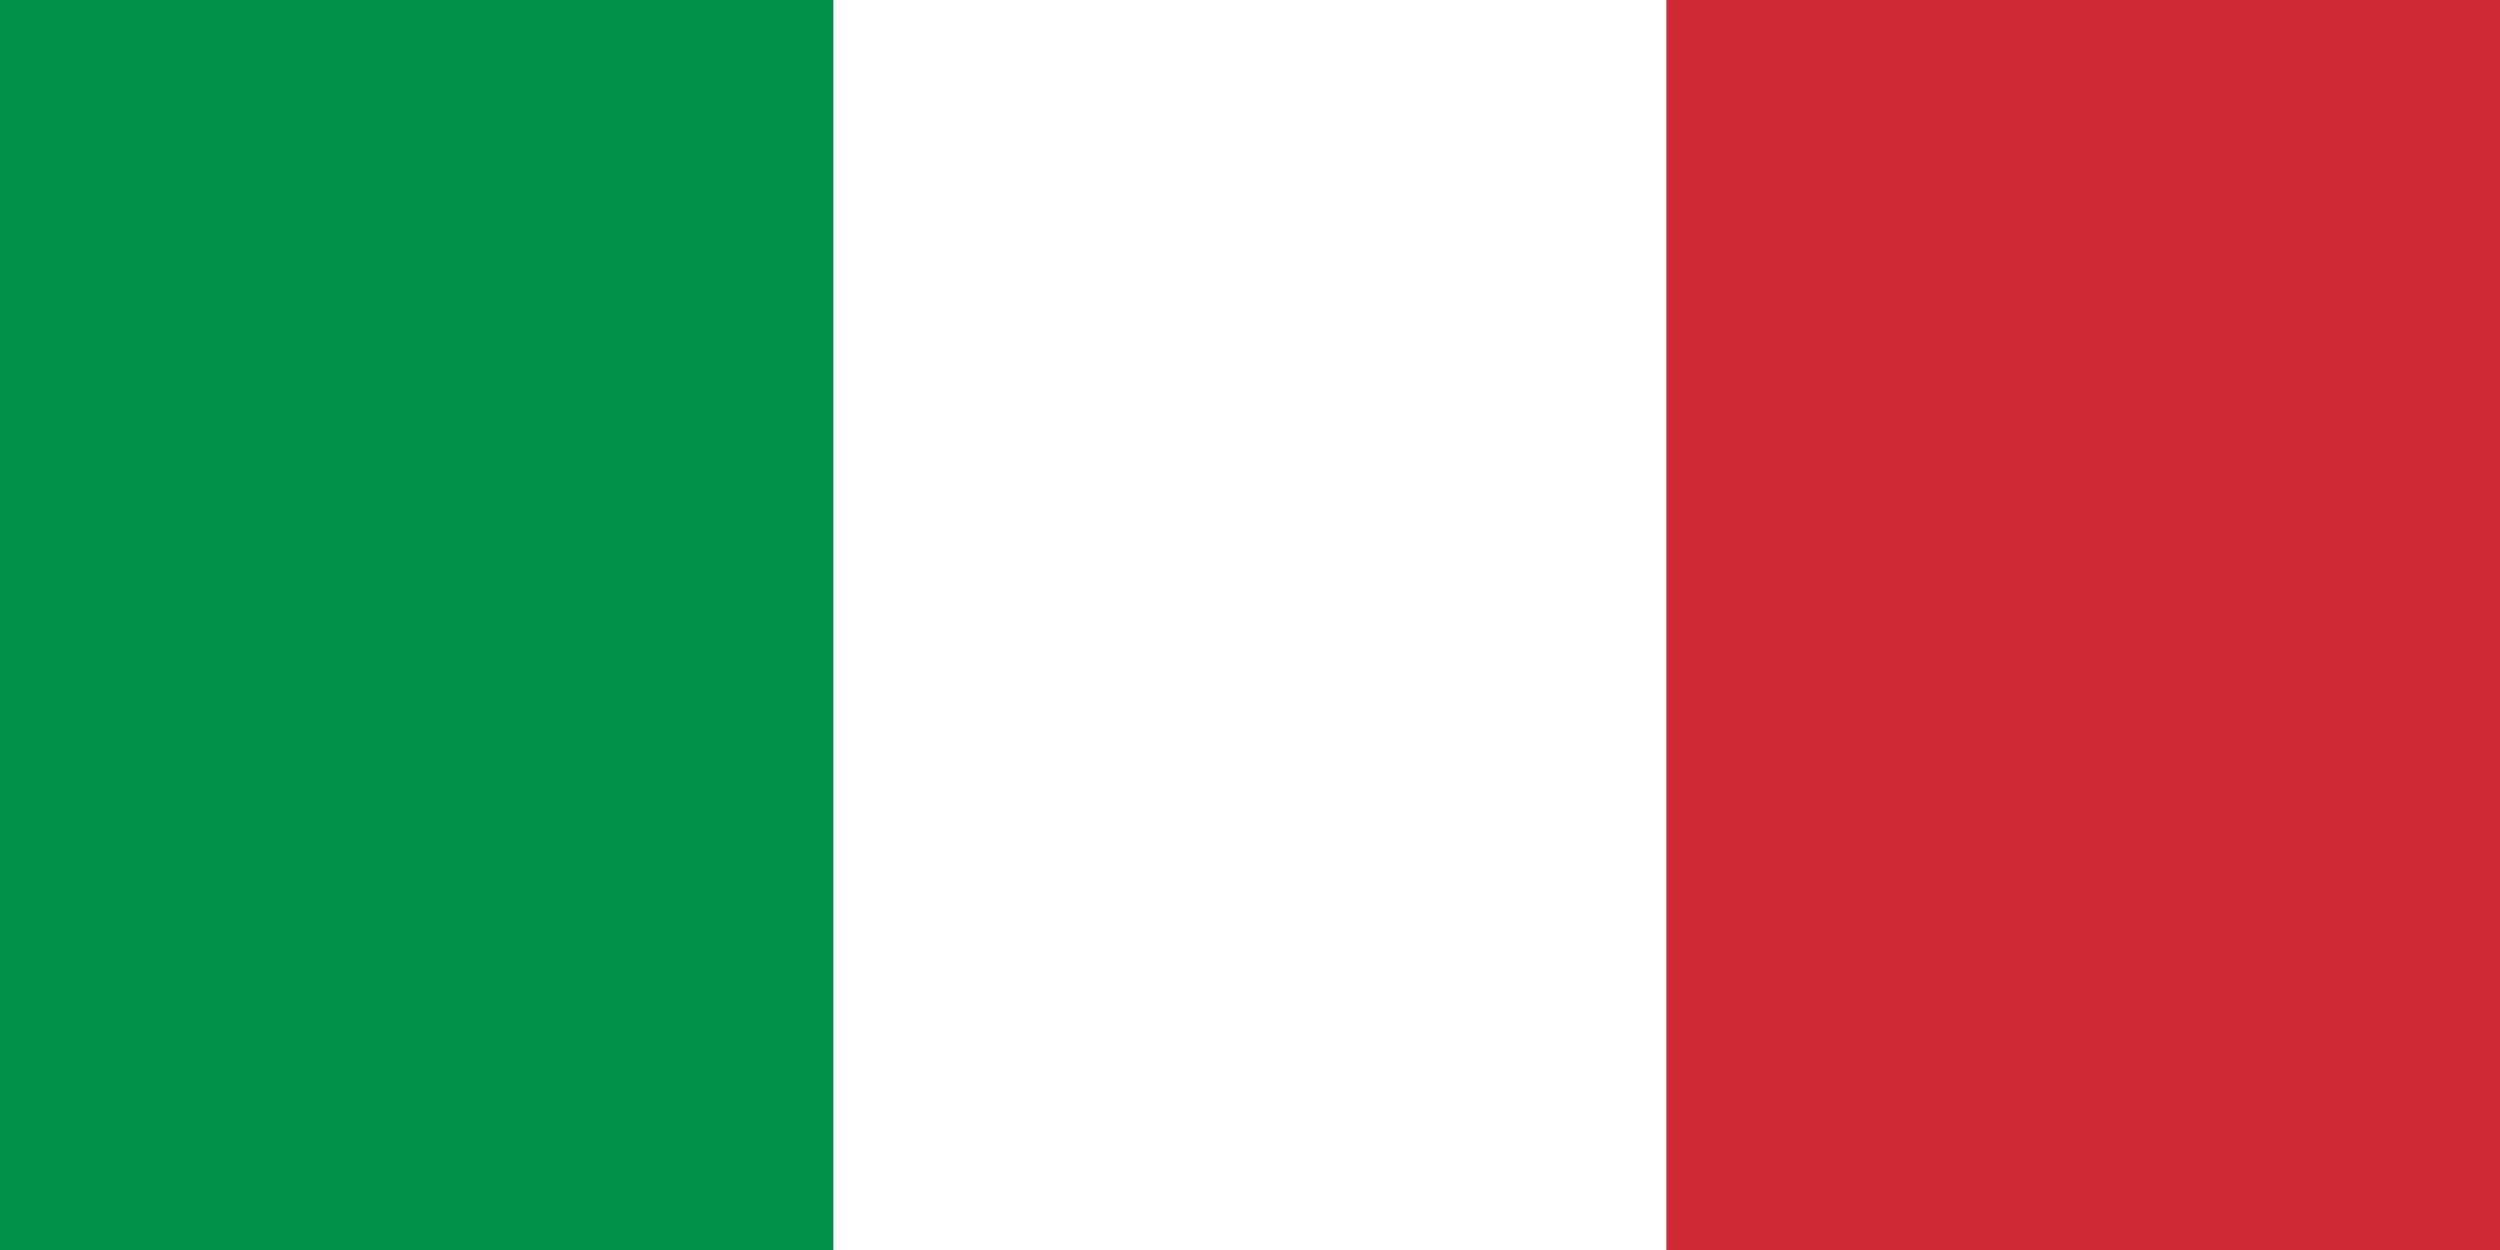 <?xml version="1.0" encoding="UTF-8"?>
<svg width="50px" height="25px" viewBox="0 0 50 25" version="1.1" xmlns="http://www.w3.org/2000/svg" xmlns:xlink="http://www.w3.org/1999/xlink">
    <rect x="0" y="0" width="50" height="25" fill="#333333" stroke="none"/>
    <!-- Generator: Sketch 43.1 (39012) - http://www.bohemiancoding.com/sketch -->
    <title>Flag_of_Italy</title>
    <desc>Created with Sketch.</desc>
    <defs></defs>
    <g id="Page-1" stroke="none" stroke-width="1" fill="none" fill-rule="evenodd">
        <g id="Flag_of_Italy" fill-rule="nonzero">
            <rect id="Rectangle-path" fill="#009246" x="0" y="0" width="16.667" height="25"></rect>
            <rect id="Rectangle-path" fill="#FFFFFF" x="16.667" y="0" width="16.667" height="25"></rect>
            <rect id="Rectangle-path" fill="#CE2B37" x="33.333" y="0" width="16.667" height="25"></rect>
        </g>
    </g>
</svg>